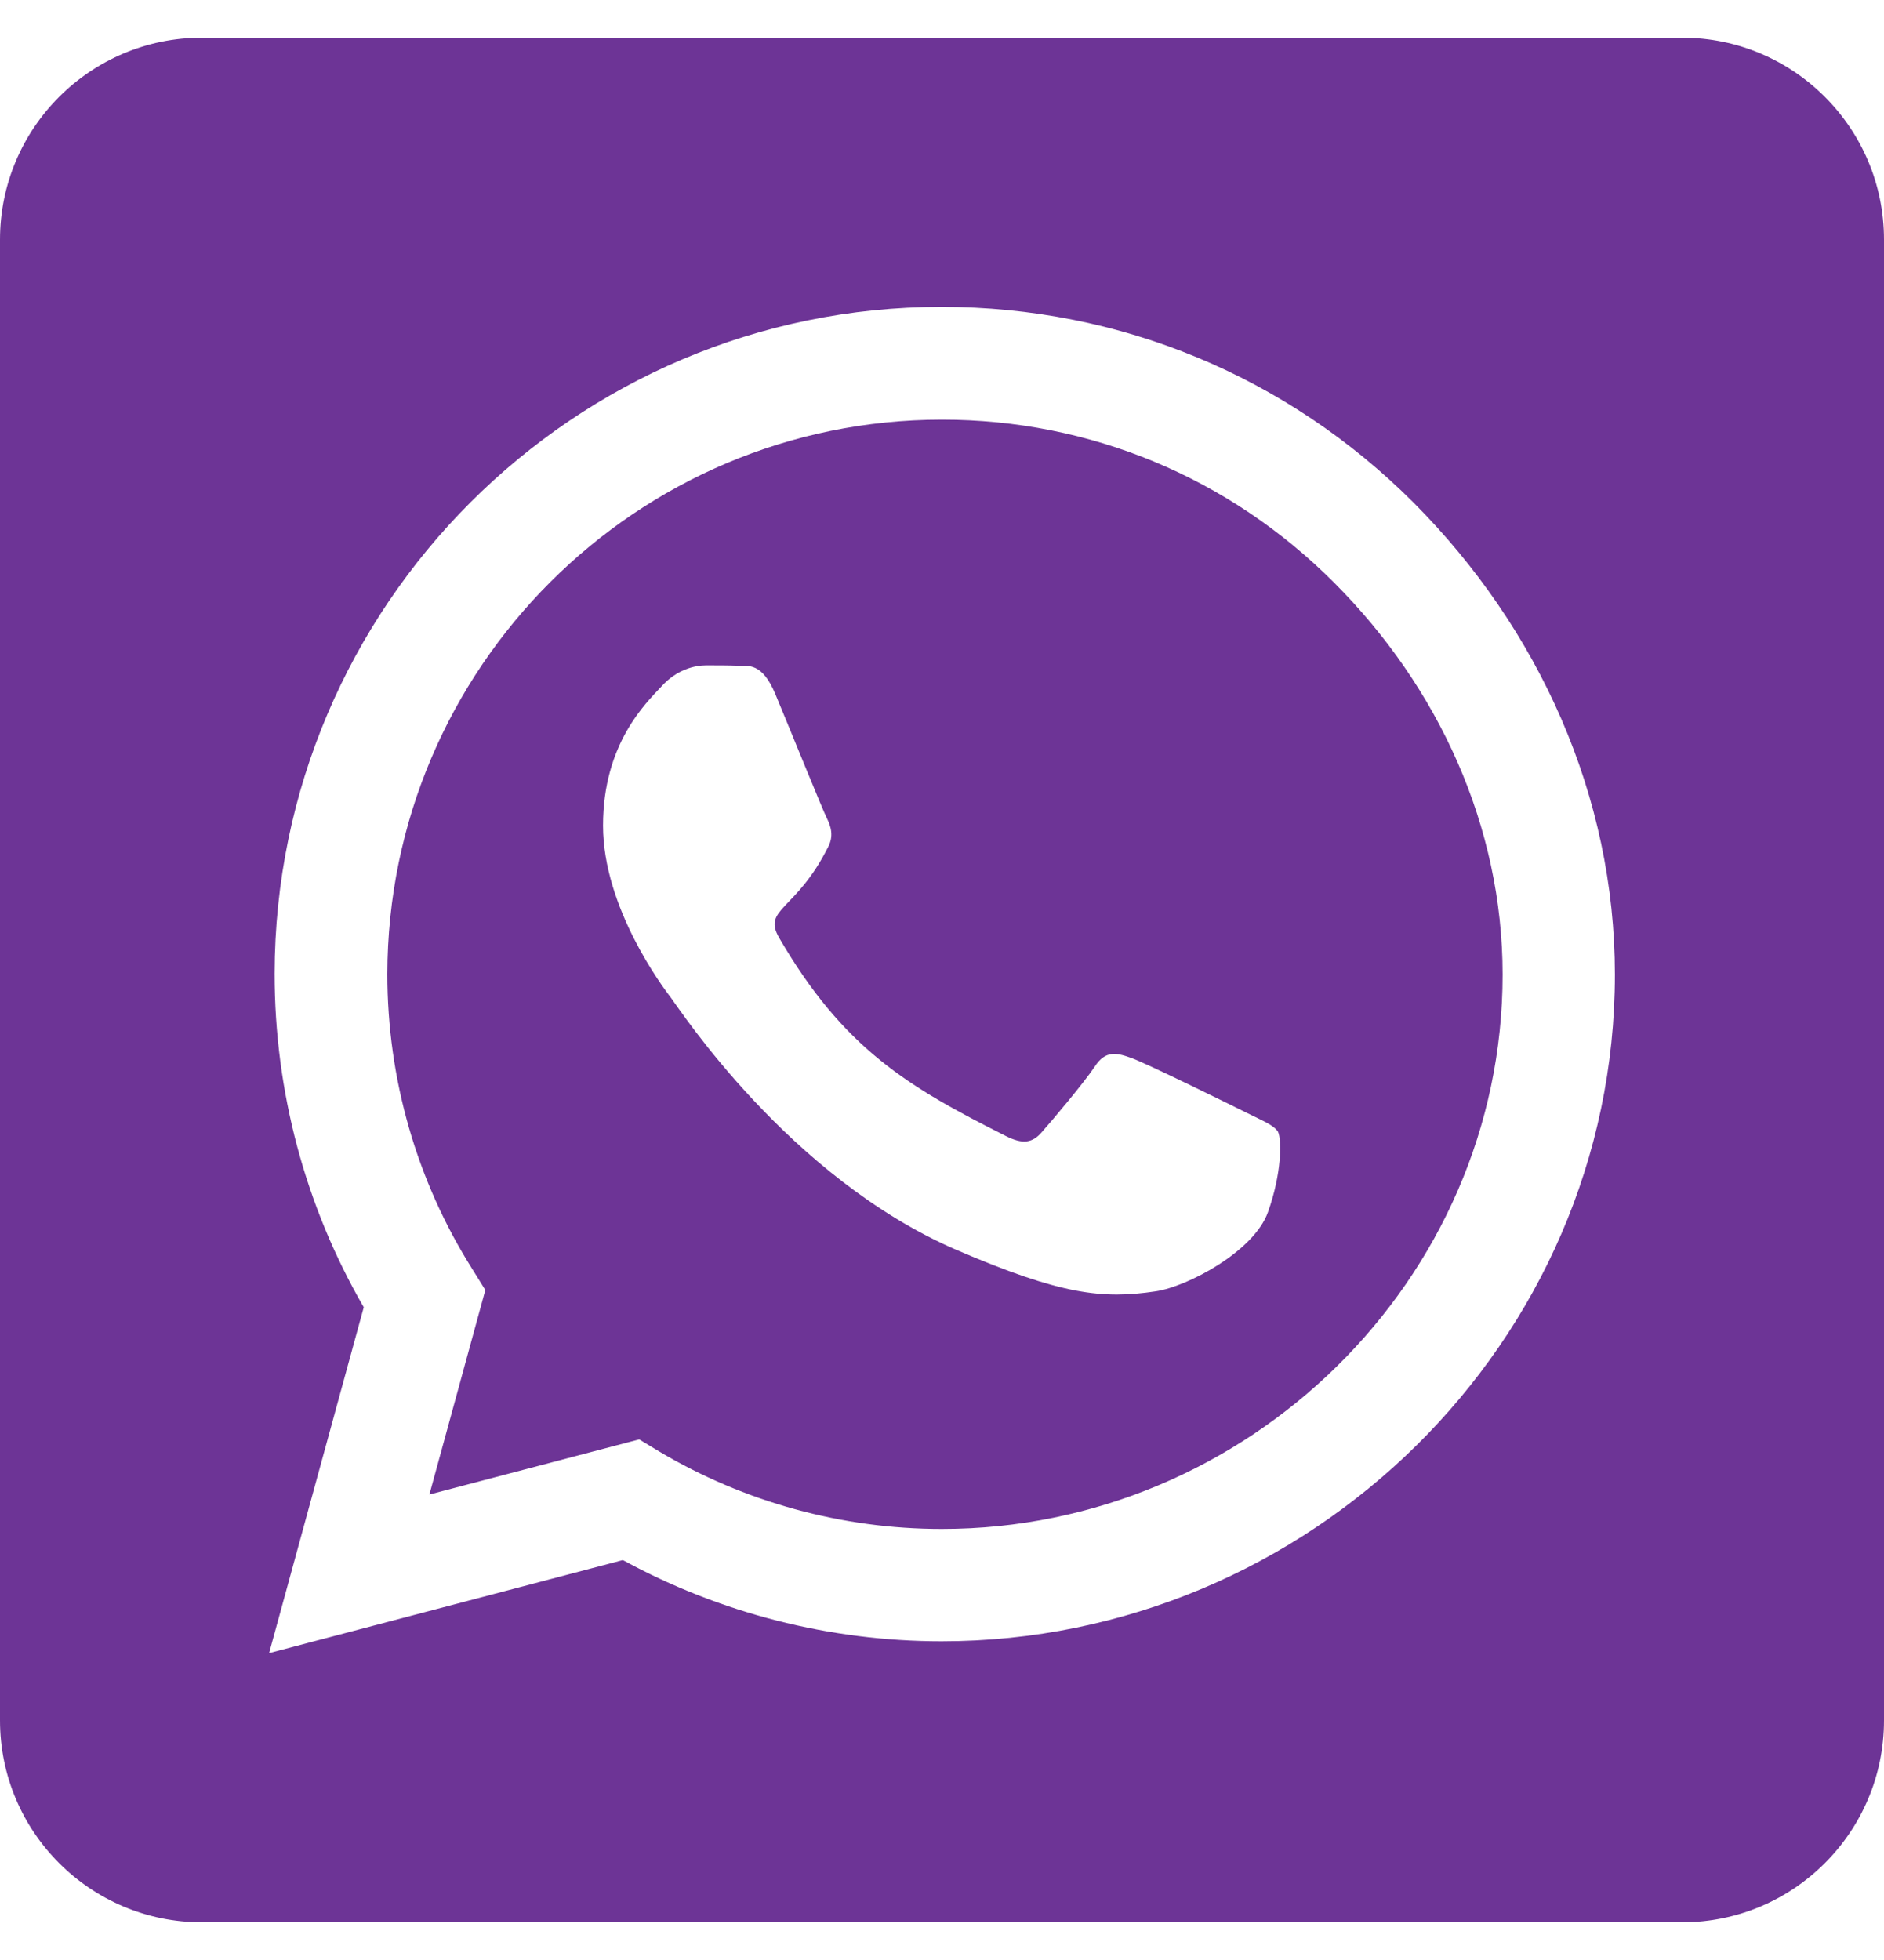 <svg width="25" height="26" viewBox="0 0 25 26" fill="none" xmlns="http://www.w3.org/2000/svg">
<path d="M12.5 5.567C8.443 5.567 5.145 8.865 5.14 12.922C5.14 14.311 5.53 15.667 6.267 16.834L6.44 17.113L5.698 19.825L8.482 19.094L8.75 19.256C9.877 19.925 11.172 20.282 12.494 20.282H12.5C16.551 20.282 19.939 16.984 19.939 12.928C19.939 10.963 19.09 9.116 17.701 7.727C16.306 6.331 14.464 5.567 12.5 5.567ZM16.825 16.08C16.641 16.599 15.759 17.068 15.335 17.13C14.632 17.235 14.085 17.18 12.684 16.577C10.469 15.617 9.018 13.385 8.906 13.24C8.795 13.095 8.002 12.04 8.002 10.952C8.002 9.864 8.571 9.328 8.778 9.105C8.979 8.882 9.219 8.826 9.369 8.826C9.515 8.826 9.665 8.826 9.794 8.831C9.927 8.837 10.112 8.781 10.29 9.211C10.474 9.652 10.915 10.74 10.971 10.852C11.027 10.963 11.066 11.091 10.988 11.237C10.564 12.085 10.112 12.051 10.34 12.442C11.194 13.91 12.048 14.417 13.348 15.07C13.571 15.182 13.7 15.165 13.828 15.014C13.957 14.869 14.381 14.367 14.526 14.15C14.671 13.926 14.821 13.965 15.022 14.038C15.223 14.111 16.311 14.646 16.535 14.758C16.758 14.869 16.903 14.925 16.959 15.014C17.009 15.12 17.009 15.567 16.825 16.08ZM22.321 0.5H2.679C1.2 0.5 0 1.7 0 3.179V22.821C0 24.3 1.2 25.5 2.679 25.5H22.321C23.8 25.5 25 24.3 25 22.821V3.179C25 1.7 23.8 0.5 22.321 0.5ZM12.494 21.772C11.01 21.772 9.554 21.398 8.265 20.695L3.571 21.929L4.827 17.341C4.051 16.002 3.644 14.479 3.644 12.916C3.65 8.039 7.617 4.071 12.494 4.071C14.861 4.071 17.081 4.992 18.756 6.666C20.424 8.34 21.429 10.561 21.429 12.928C21.429 17.805 17.372 21.772 12.494 21.772Z" fill="#6D3496"/>
</svg>
